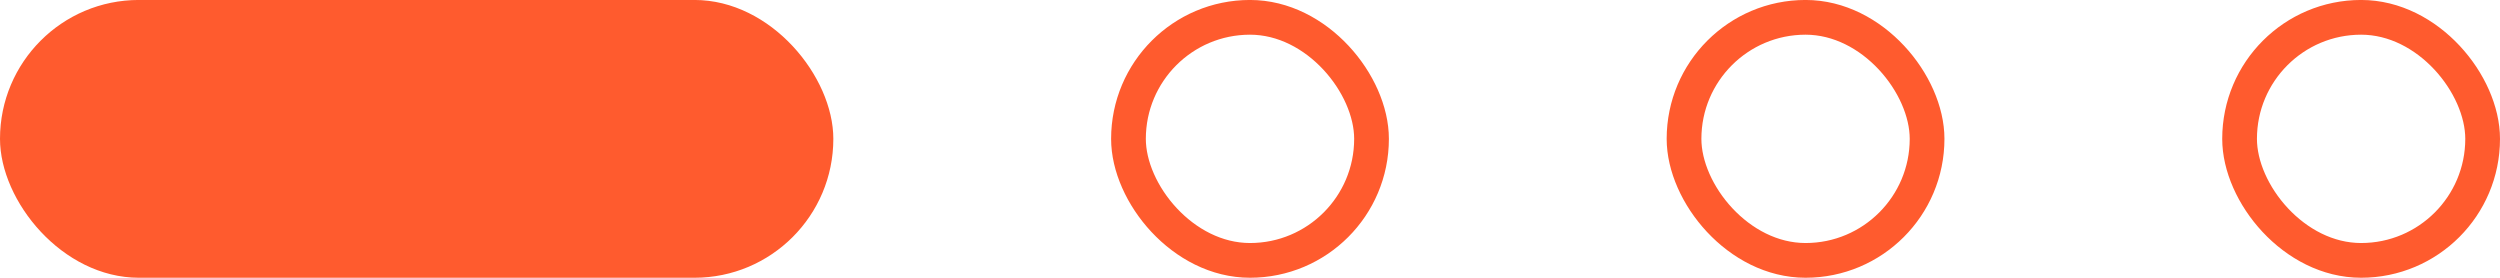 <svg width="72" height="8" viewBox="0 0 72 8" fill="none" xmlns="http://www.w3.org/2000/svg">
<rect y="-0.001" width="24" height="8" rx="4" fill="#FF5B2E"/>
<rect x="32.5" y="0.499" width="7" height="7" rx="3.5" stroke="#FF5B2E"/>
<rect x="48.5" y="0.499" width="7" height="7" rx="3.5" stroke="#FF5B2E"/>
<rect x="64.5" y="0.499" width="7" height="7" rx="3.5" stroke="#FF5B2E"/>
</svg>
